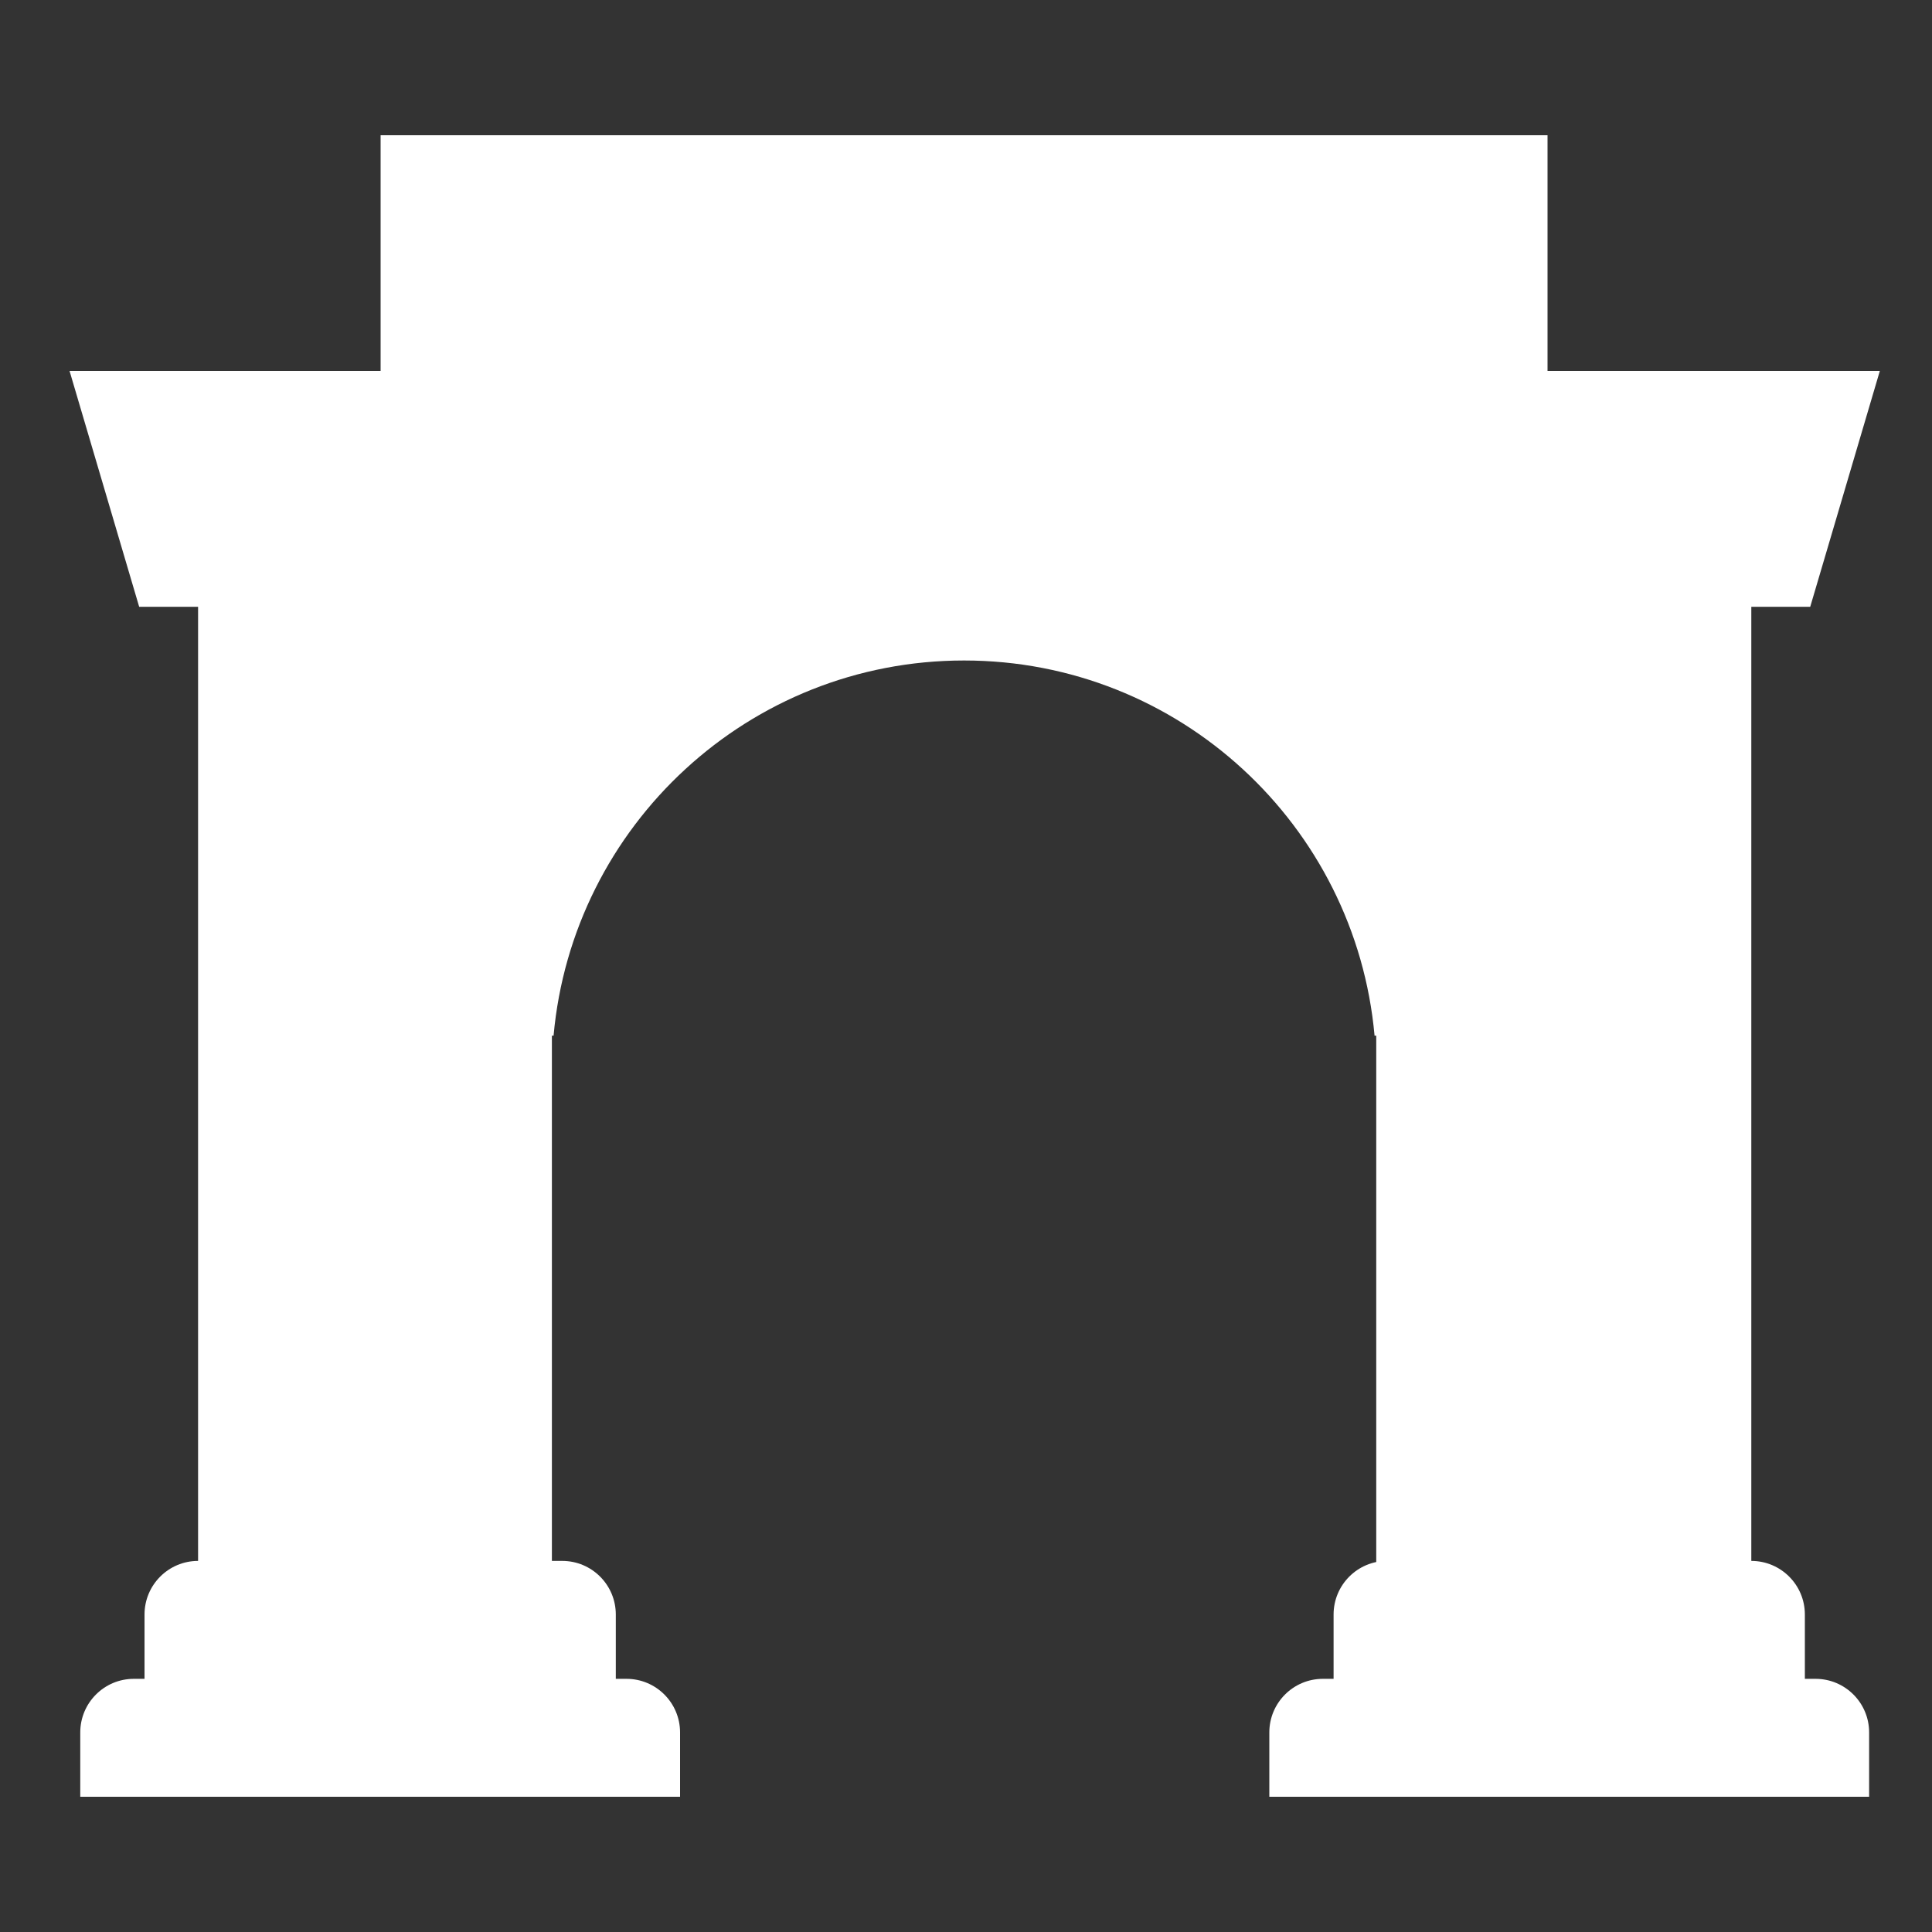 <svg width="1000" height="1000" viewBox="0 0 1000 1000" fill="none" xmlns="http://www.w3.org/2000/svg">
<rect x="0" y="0" width="1000" height="1000" fill="#333333" stroke="none"/>
<path d="M197 70H801V930H712.34V536.064H711.47C701.671 427.19 610.286 341.87 499 341.87C387.714 341.87 296.329 427.19 286.529 536.064H285.66V930H197V70Z" fill="white"/>
<path d="M36 192L72.035 314.075H102.526V807.925C87.217 807.925 74.807 820.346 74.807 835.669V868.962H69.264C53.955 868.962 41.543 881.384 41.543 896.706V930H352V896.706C352 881.384 339.59 868.962 324.281 868.962H318.738V835.669C318.738 820.346 306.326 807.925 291.017 807.925H257.755V192H36Z" fill="white"/>
<path d="M717.983 807.925C702.673 807.925 690.262 820.346 690.262 835.669V868.962H684.719C669.41 868.962 657 881.384 657 896.706V930H967.457V896.706C967.457 881.384 955.045 868.962 939.736 868.962H934.193V835.669C934.193 820.346 921.783 807.925 906.474 807.925V314.075H936.965L973 192H751.245V807.925H717.983Z" fill="white"/>
</svg>
